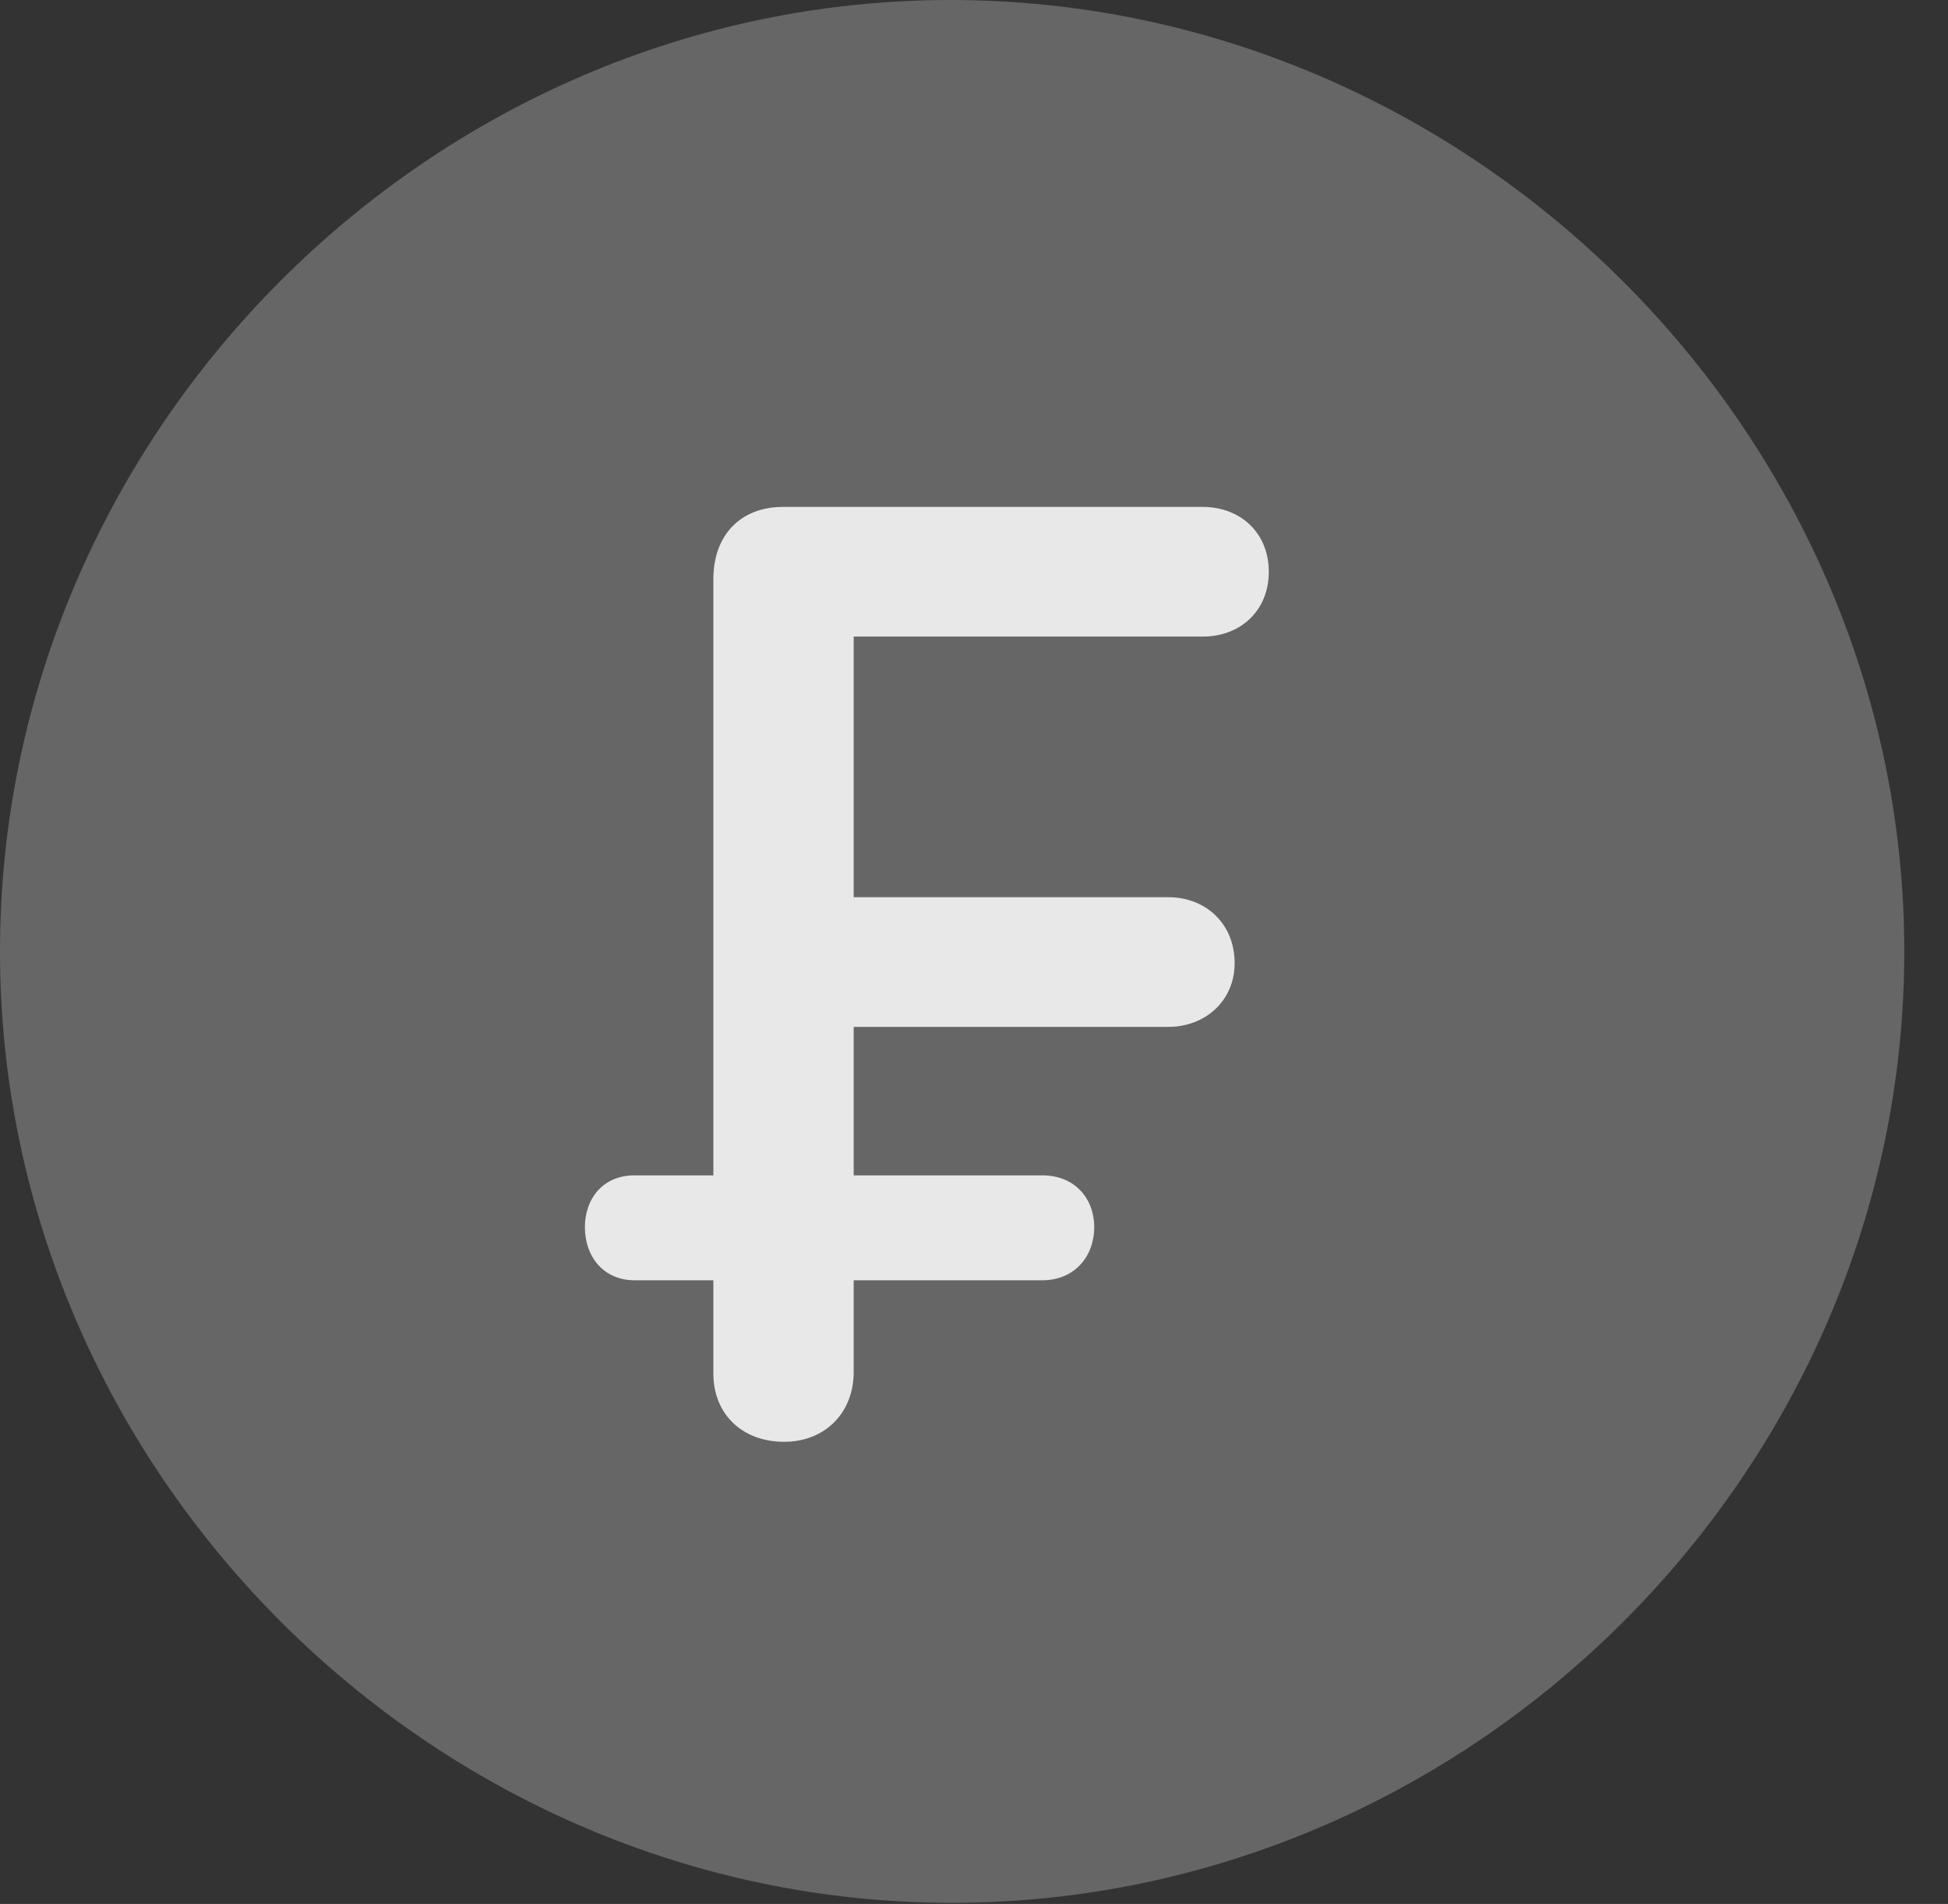 <?xml version="1.0" encoding="UTF-8"?>
<!--Generator: Apple Native CoreSVG 232.5-->
<!DOCTYPE svg
PUBLIC "-//W3C//DTD SVG 1.1//EN"
       "http://www.w3.org/Graphics/SVG/1.1/DTD/svg11.dtd">
<svg version="1.1" xmlns="http://www.w3.org/2000/svg" xmlns:xlink="http://www.w3.org/1999/xlink" width="16.133" height="15.771">
 <rect width="100%" height="100%" fill="#333333" stroke="none"/>
 <g>
  <rect height="15.771" opacity="0" width="16.133" x="0" y="0"/>
  <path d="M7.881 15.762C12.188 15.762 15.771 12.188 15.771 7.881C15.771 3.574 12.178 0 7.871 0C3.574 0 0 3.574 0 7.881C0 12.188 3.584 15.762 7.881 15.762Z" fill="#ffffff" fill-opacity="0.25"/>
  <path d="M6.494 11.943C6.152 11.943 5.908 11.719 5.908 11.377L5.908 10.605L5.254 10.605C5 10.605 4.844 10.41 4.844 10.166C4.844 9.922 5 9.736 5.254 9.736L5.908 9.736L5.908 4.795C5.908 4.434 6.133 4.199 6.484 4.199L9.961 4.199C10.273 4.199 10.508 4.414 10.508 4.736C10.508 5.059 10.273 5.273 9.961 5.273L7.07 5.273L7.07 7.432L9.678 7.432C9.98 7.432 10.225 7.646 10.225 7.979C10.225 8.291 9.98 8.506 9.678 8.506L7.07 8.506L7.07 9.736L8.633 9.736C8.896 9.736 9.062 9.922 9.062 10.166C9.062 10.41 8.896 10.605 8.633 10.605L7.07 10.605L7.07 11.367C7.07 11.699 6.836 11.943 6.494 11.943Z" fill="#ffffff" fill-opacity="0.85"/>
 </g>
</svg>
